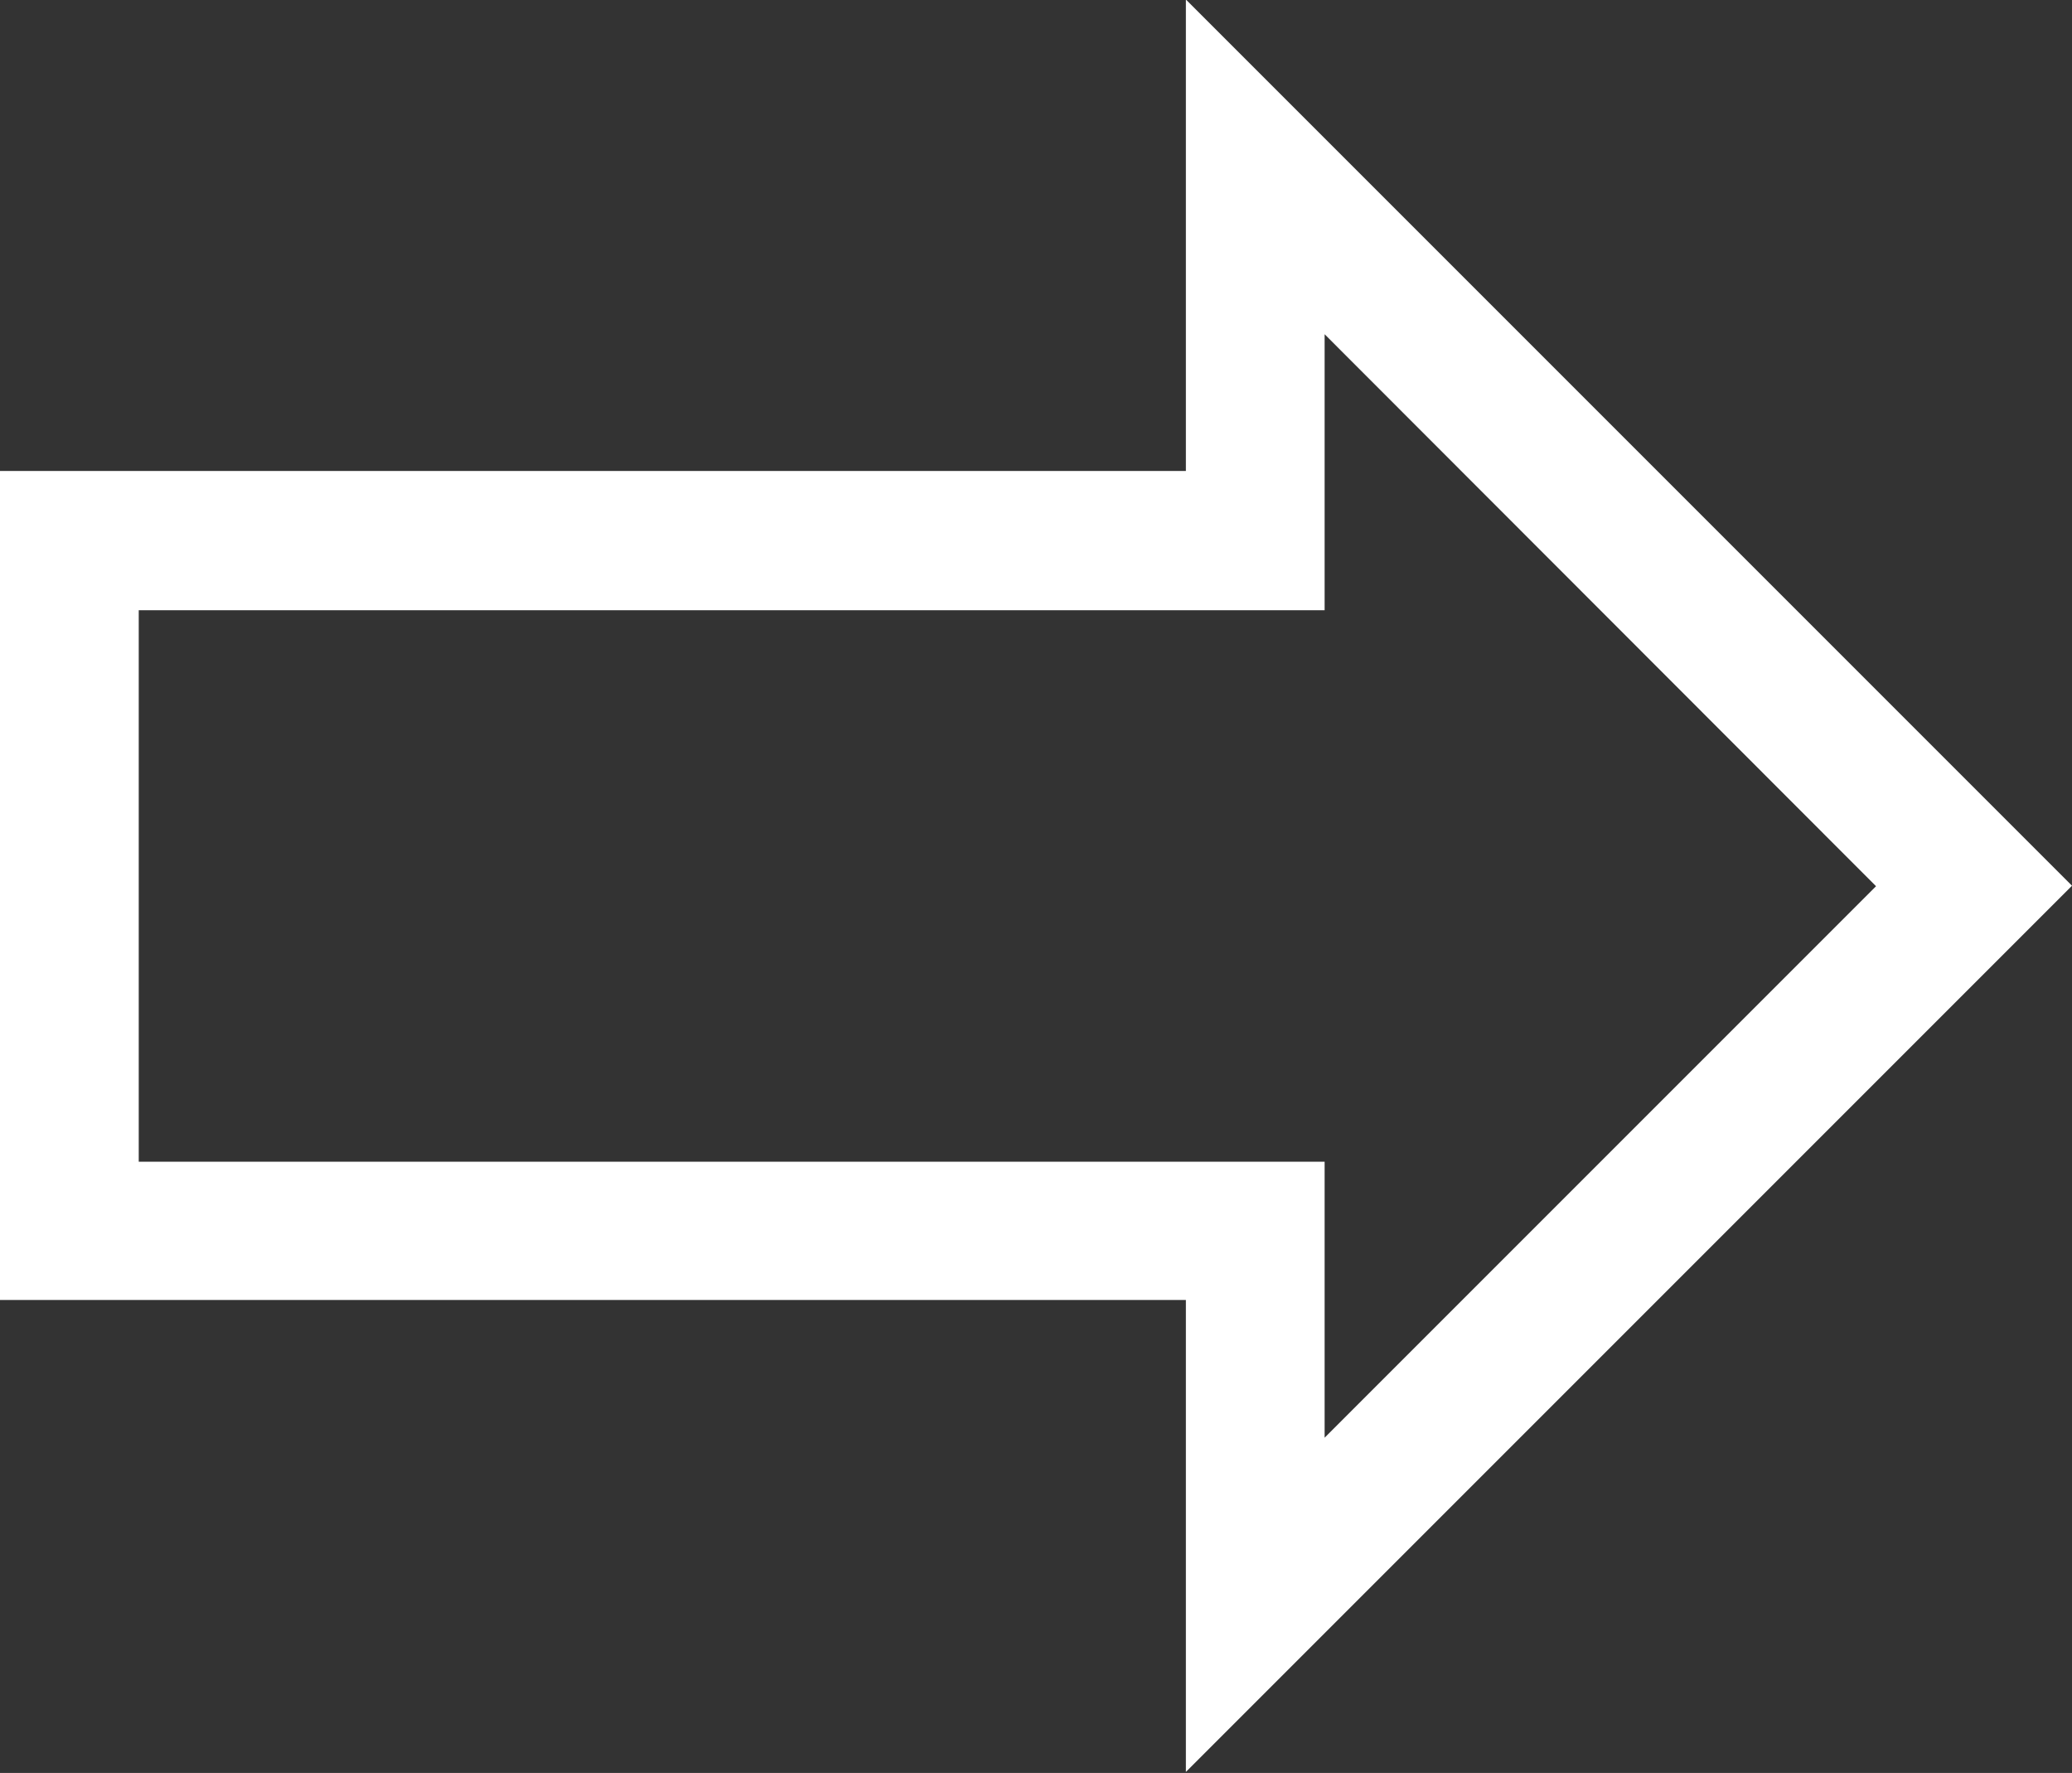 <svg id="0af664e3-c1b7-409b-87c5-5d933b1686a6" data-name="Детали" xmlns="http://www.w3.org/2000/svg" viewBox="0 0 40.92 35.01"><rect x="0" y="0" width="40.92" height="35.01" fill="#333333" stroke="none"/><title>15</title><path d="M1727.79,2579.13v-9.32l17.5,17.5-17.5,17.5v-9.32h-23.42v-16.37h23.42Zm2.74-2.71v5.45h-23.42v10.89h23.42v5.45l10.89-10.89Z" transform="translate(-1704.37 -2569.82)" style="fill:#fff"/></svg>